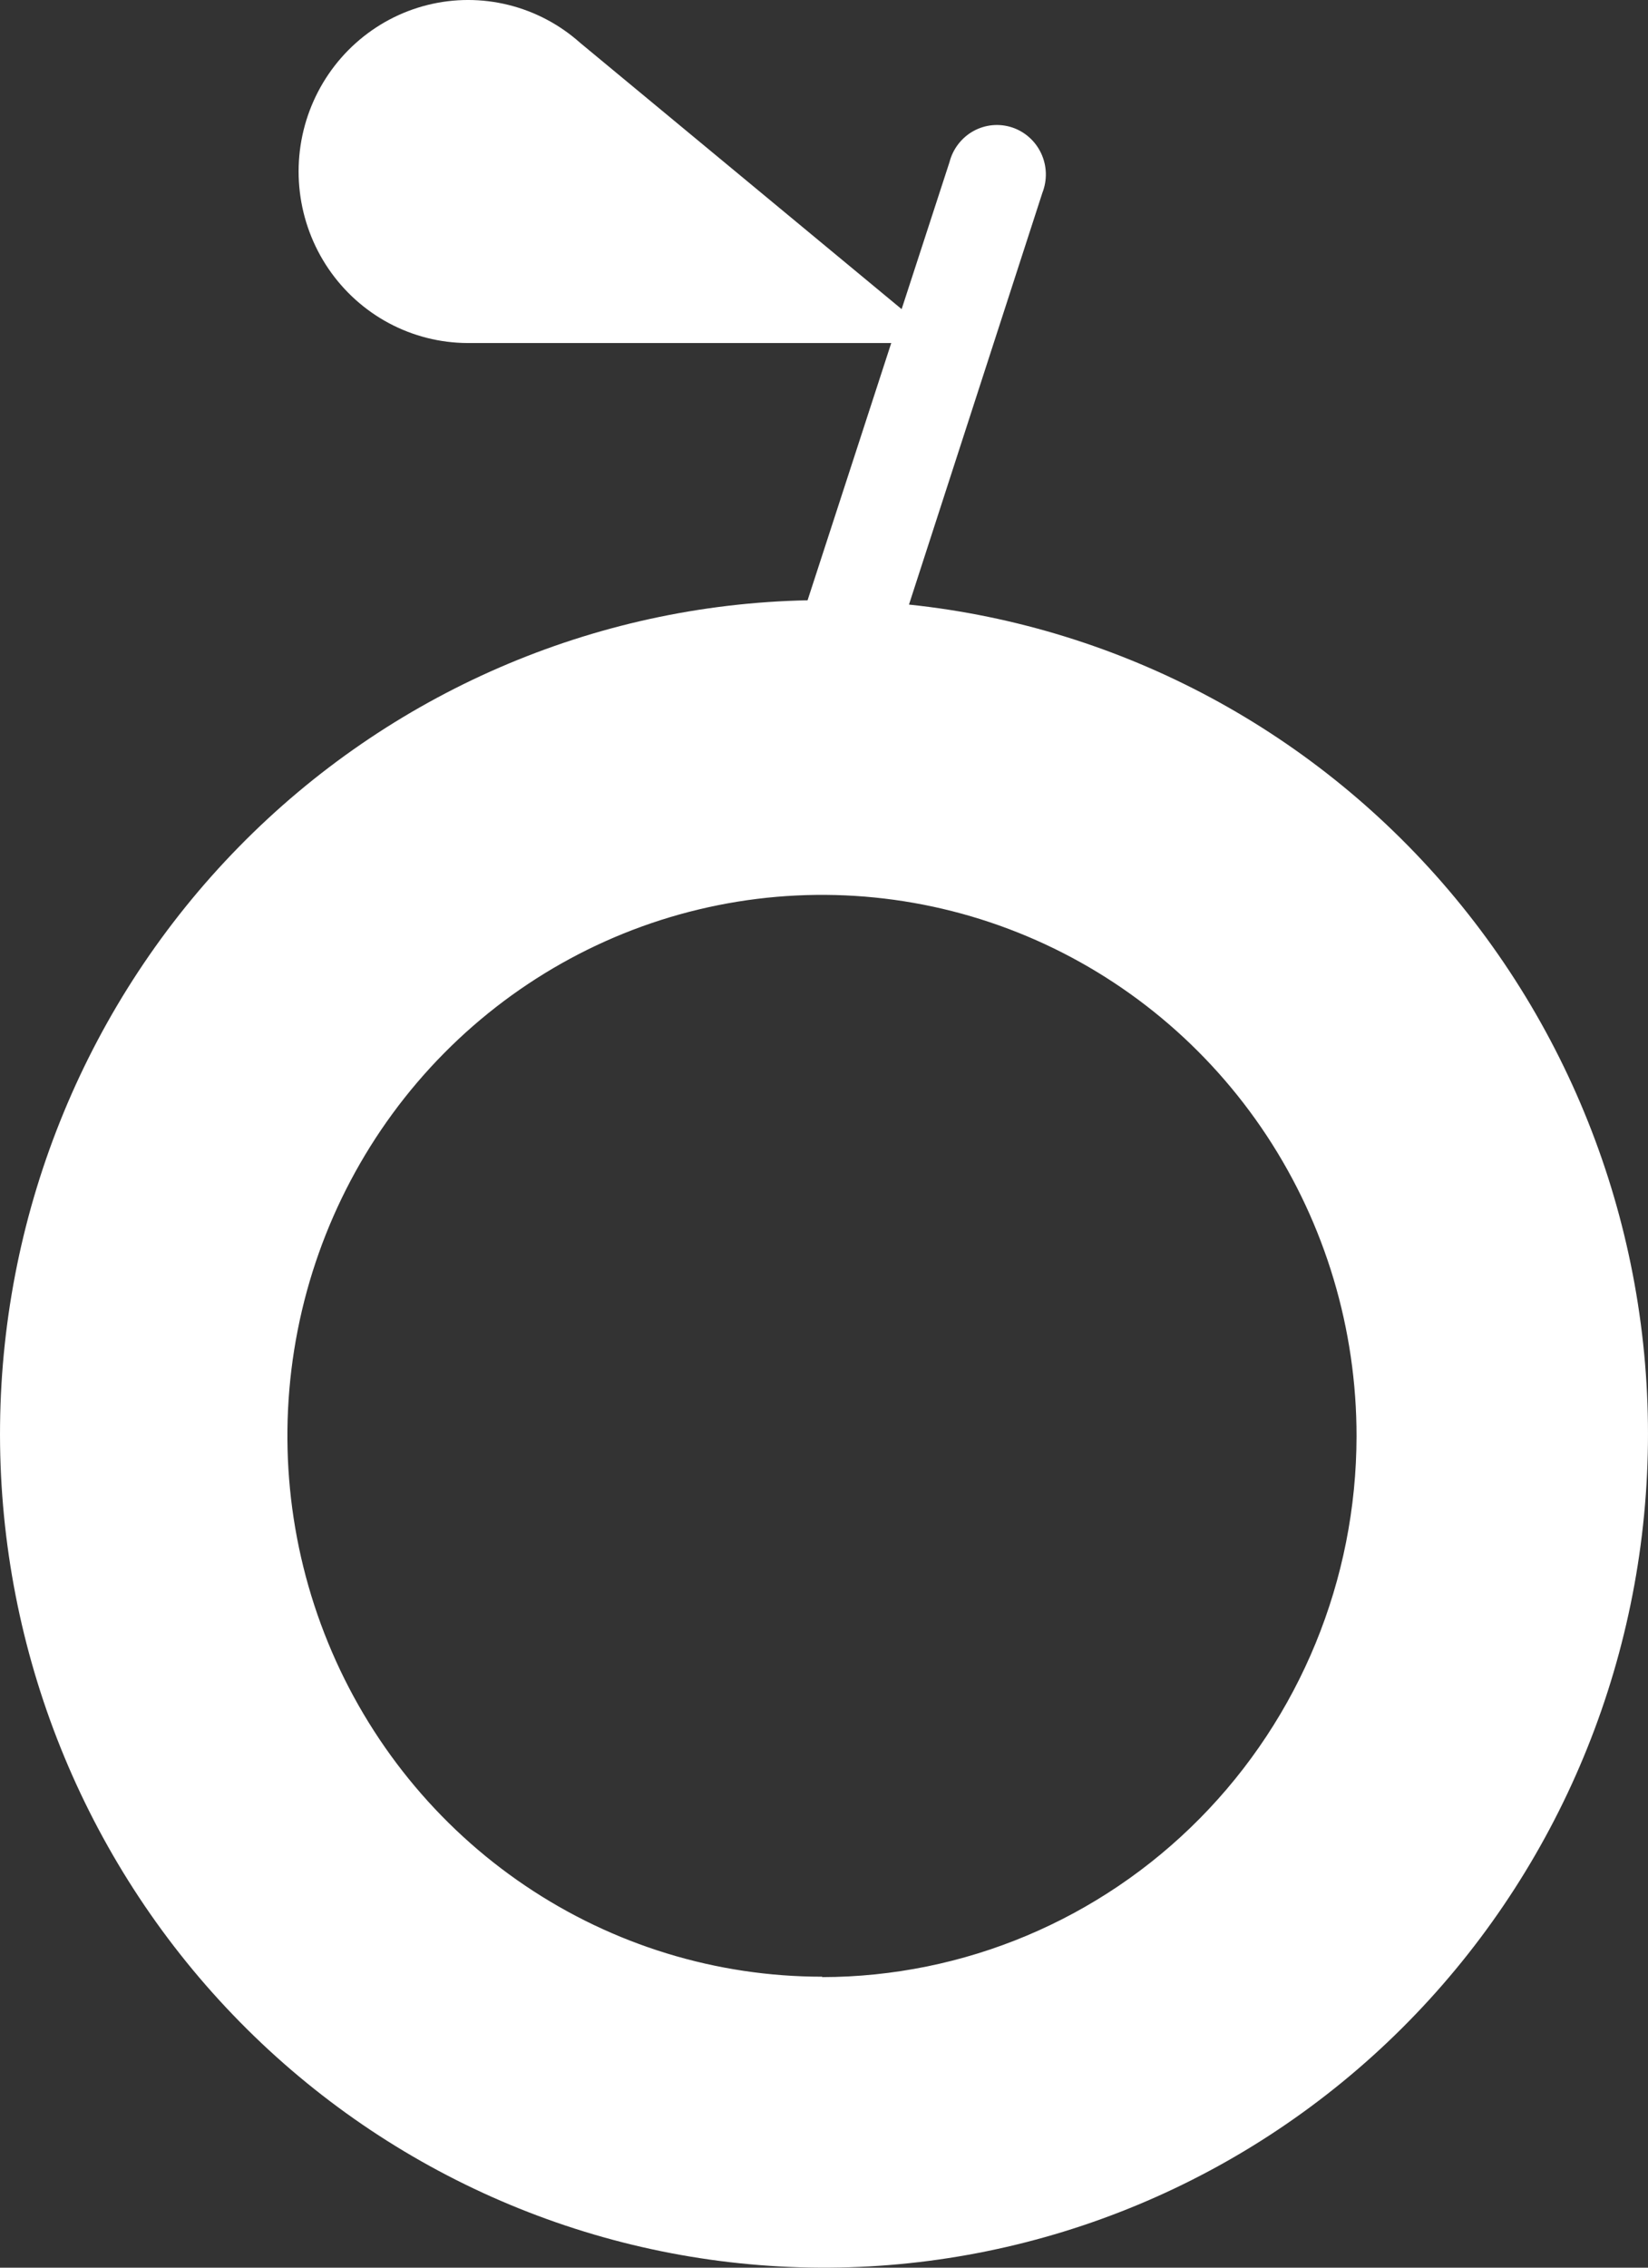 <svg width="56" height="77" viewBox="0 0 56 77" fill="none" xmlns="http://www.w3.org/2000/svg">
<rect x="0" y="0" width="56" height="77" fill="#333333" stroke="none"/>
<path d="M30.89 20.522L35.419 6.552C35.503 6.338 35.544 6.11 35.538 5.88C35.532 5.65 35.479 5.424 35.383 5.216C35.287 5.008 35.15 4.821 34.98 4.669C34.81 4.516 34.611 4.4 34.395 4.328C34.179 4.257 33.95 4.23 33.724 4.251C33.498 4.272 33.278 4.34 33.078 4.45C32.879 4.56 32.704 4.71 32.564 4.892C32.424 5.073 32.322 5.281 32.265 5.503L30.638 10.497L19.716 1.456C19.018 0.833 18.181 0.391 17.276 0.167C16.372 -0.057 15.427 -0.056 14.524 0.17C13.62 0.396 12.784 0.841 12.087 1.465C11.39 2.089 10.853 2.875 10.522 3.755C10.191 4.635 10.077 5.583 10.188 6.518C10.299 7.453 10.632 8.346 11.159 9.122C11.687 9.898 12.392 10.533 13.215 10.973C14.038 11.413 14.955 11.644 15.886 11.648H30.285L27.442 20.383C20.166 20.53 13.233 23.535 8.112 28.761C2.99 33.987 0.081 41.023 0.002 48.38C-0.078 55.737 2.679 62.837 7.687 68.174C12.695 73.512 19.562 76.668 26.832 76.975C34.102 77.282 41.205 74.715 46.636 69.819C52.067 64.922 55.399 58.08 55.926 50.742C56.454 43.404 54.135 36.146 49.462 30.506C44.789 24.867 38.128 21.288 30.89 20.529V20.522ZM27.938 67.12C24.344 67.121 20.831 66.045 17.842 64.026C14.854 62.008 12.524 59.139 11.149 55.781C9.773 52.424 9.414 48.73 10.116 45.166C10.818 41.602 12.549 38.329 15.091 35.76C17.634 33.192 20.872 31.443 24.398 30.737C27.923 30.03 31.577 30.396 34.896 31.79C38.215 33.183 41.051 35.54 43.045 38.564C45.038 41.587 46.1 45.141 46.096 48.775C46.089 53.642 44.173 58.307 40.769 61.748C37.366 65.19 32.752 67.126 27.938 67.134" fill="white"/>
</svg>
